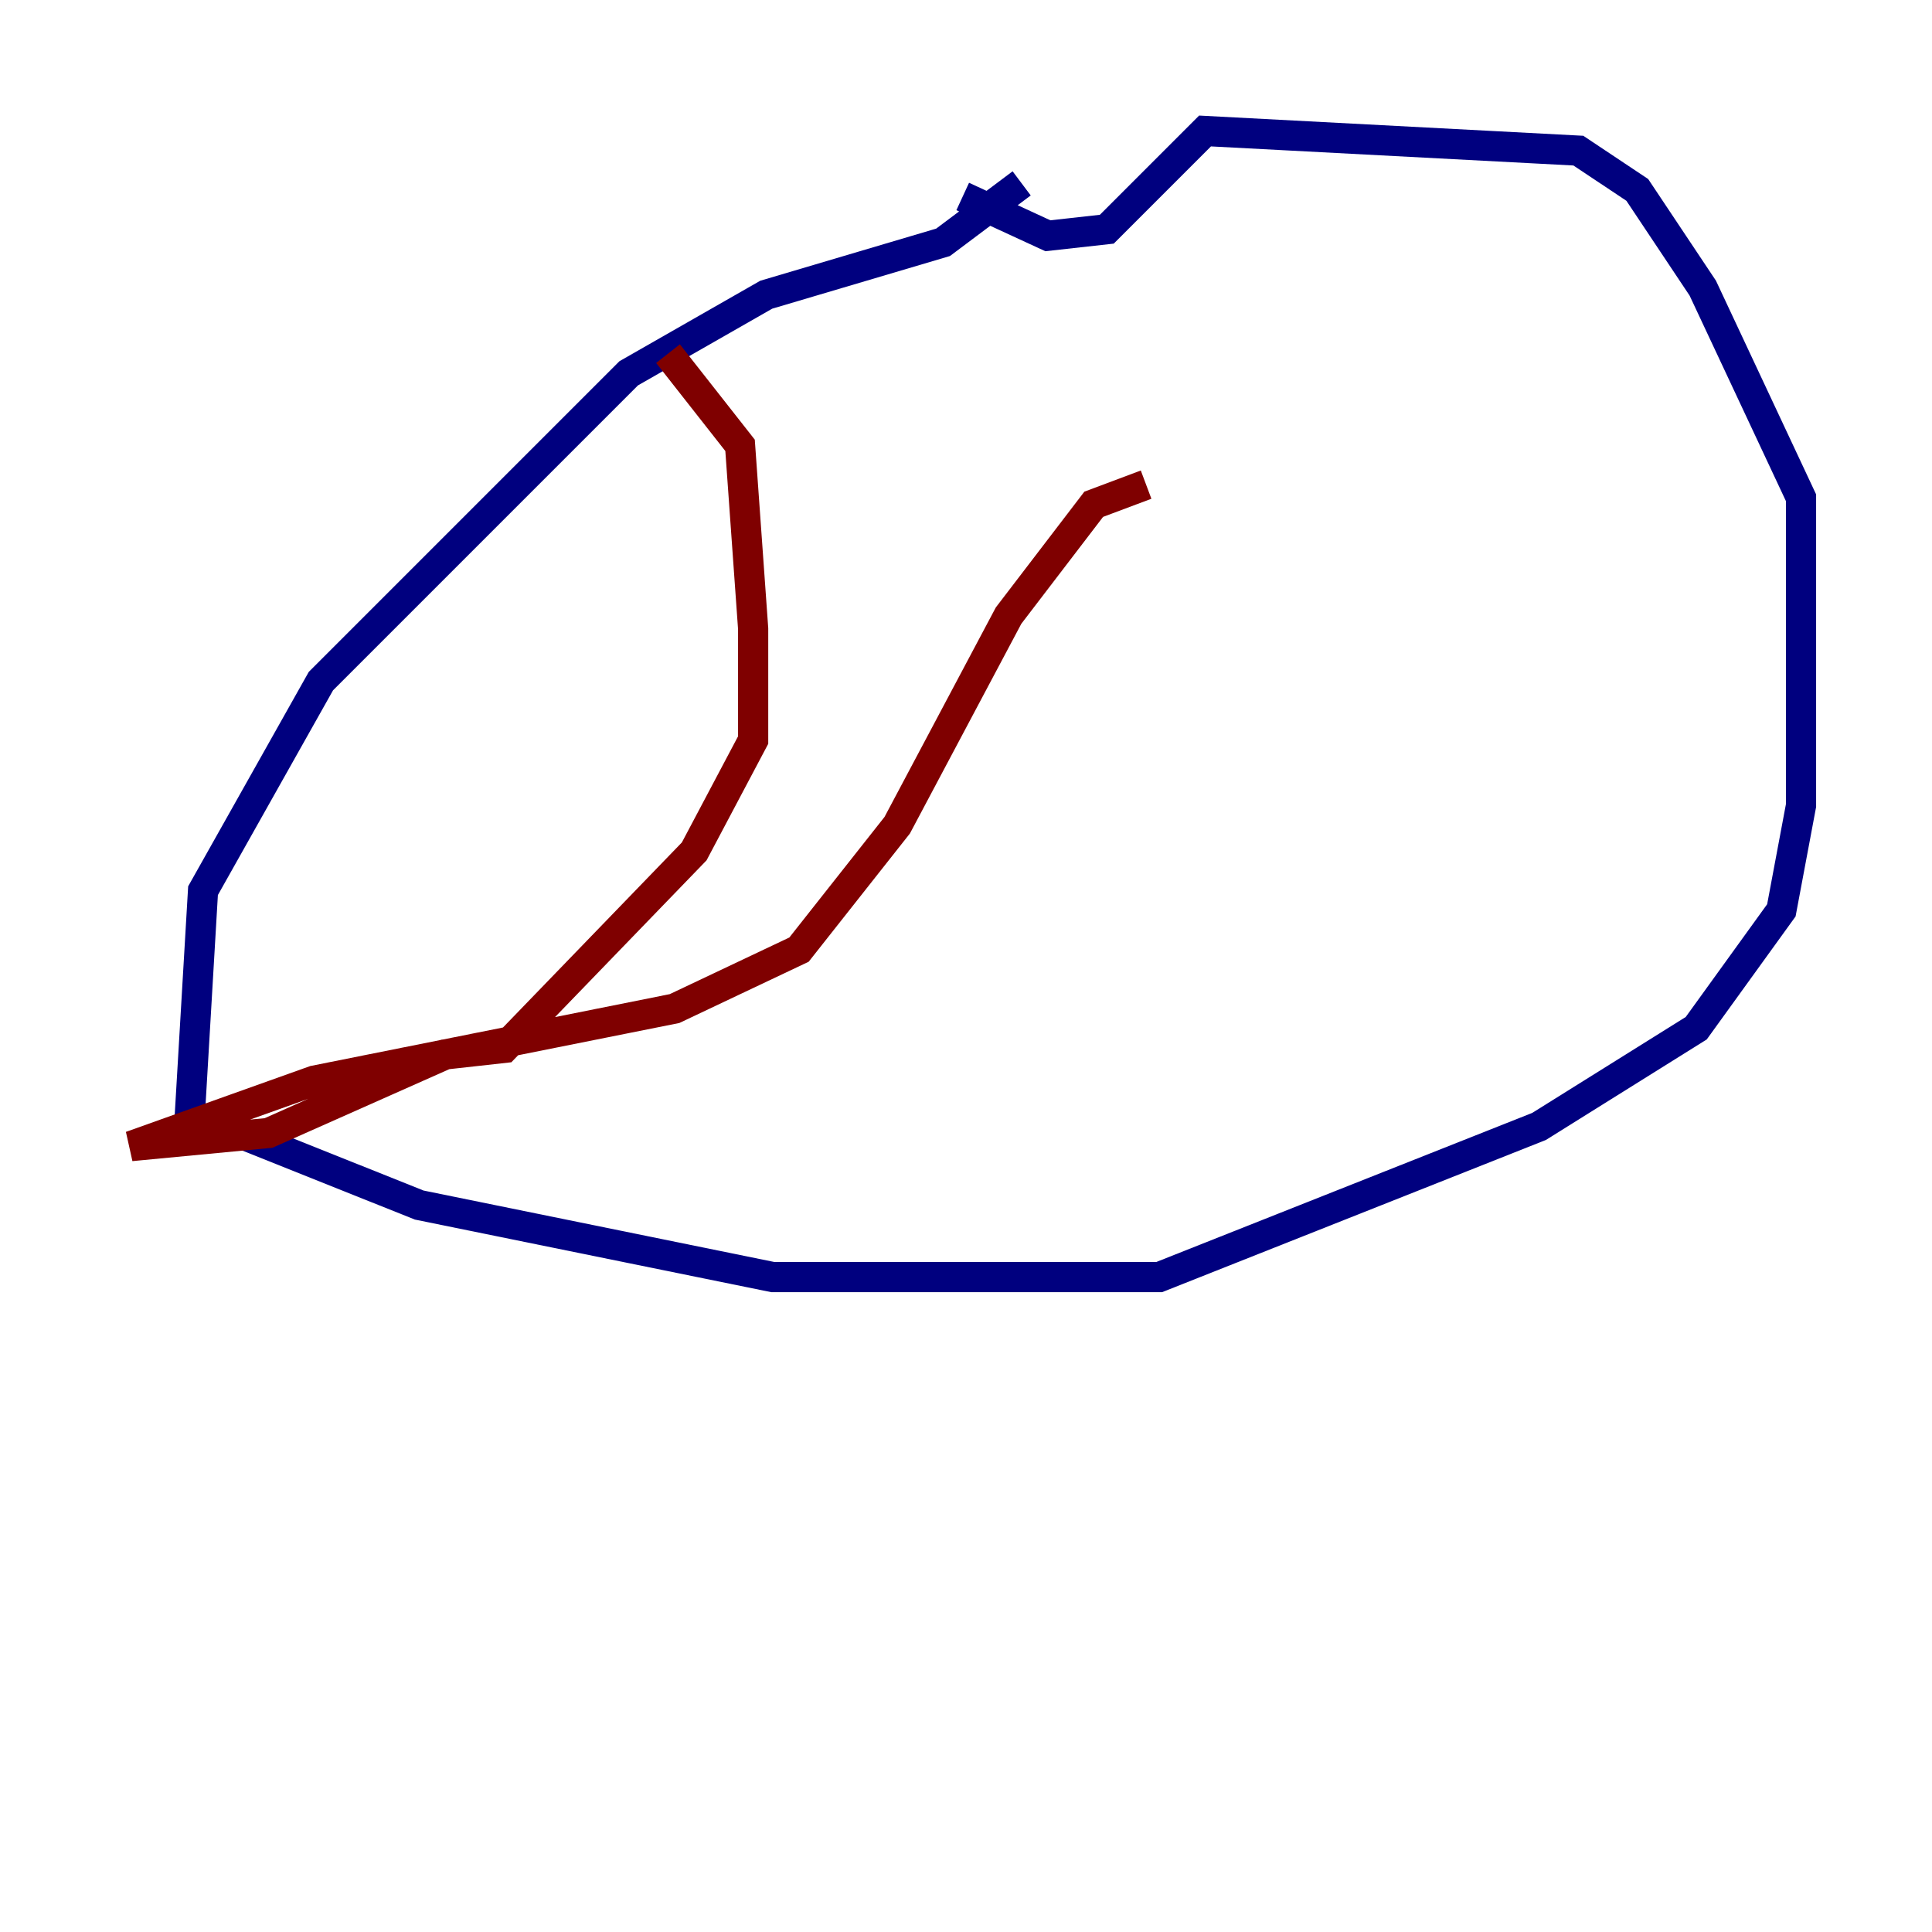 <?xml version="1.0" encoding="utf-8" ?>
<svg baseProfile="tiny" height="128" version="1.2" viewBox="0,0,128,128" width="128" xmlns="http://www.w3.org/2000/svg" xmlns:ev="http://www.w3.org/2001/xml-events" xmlns:xlink="http://www.w3.org/1999/xlink"><defs /><polyline fill="none" points="67.688,12.149 62.481,16.054 50.766,19.525 41.654,24.732 21.261,45.125 13.451,59.01 12.583,73.763 27.77,79.837 51.2,84.61 76.8,84.61 101.966,74.63 112.38,68.122 118.02,60.312 119.322,53.37 119.322,32.976 112.814,19.091 108.475,12.583 104.57,9.98 79.837,8.678 73.329,15.186 69.424,15.62 63.783,13.017" stroke="#00007f" stroke-width="2" /><polyline fill="none" points="44.258,23.43 49.031,29.505 49.898,41.654 49.898,49.031 45.993,56.407 33.41,69.424 29.505,69.858 17.79,75.064 8.678,75.932 20.827,71.593 44.691,66.82 52.936,62.915 59.444,54.671 66.82,40.786 72.461,33.41 75.932,32.108" stroke="#7f0000" stroke-width="2" /></svg>